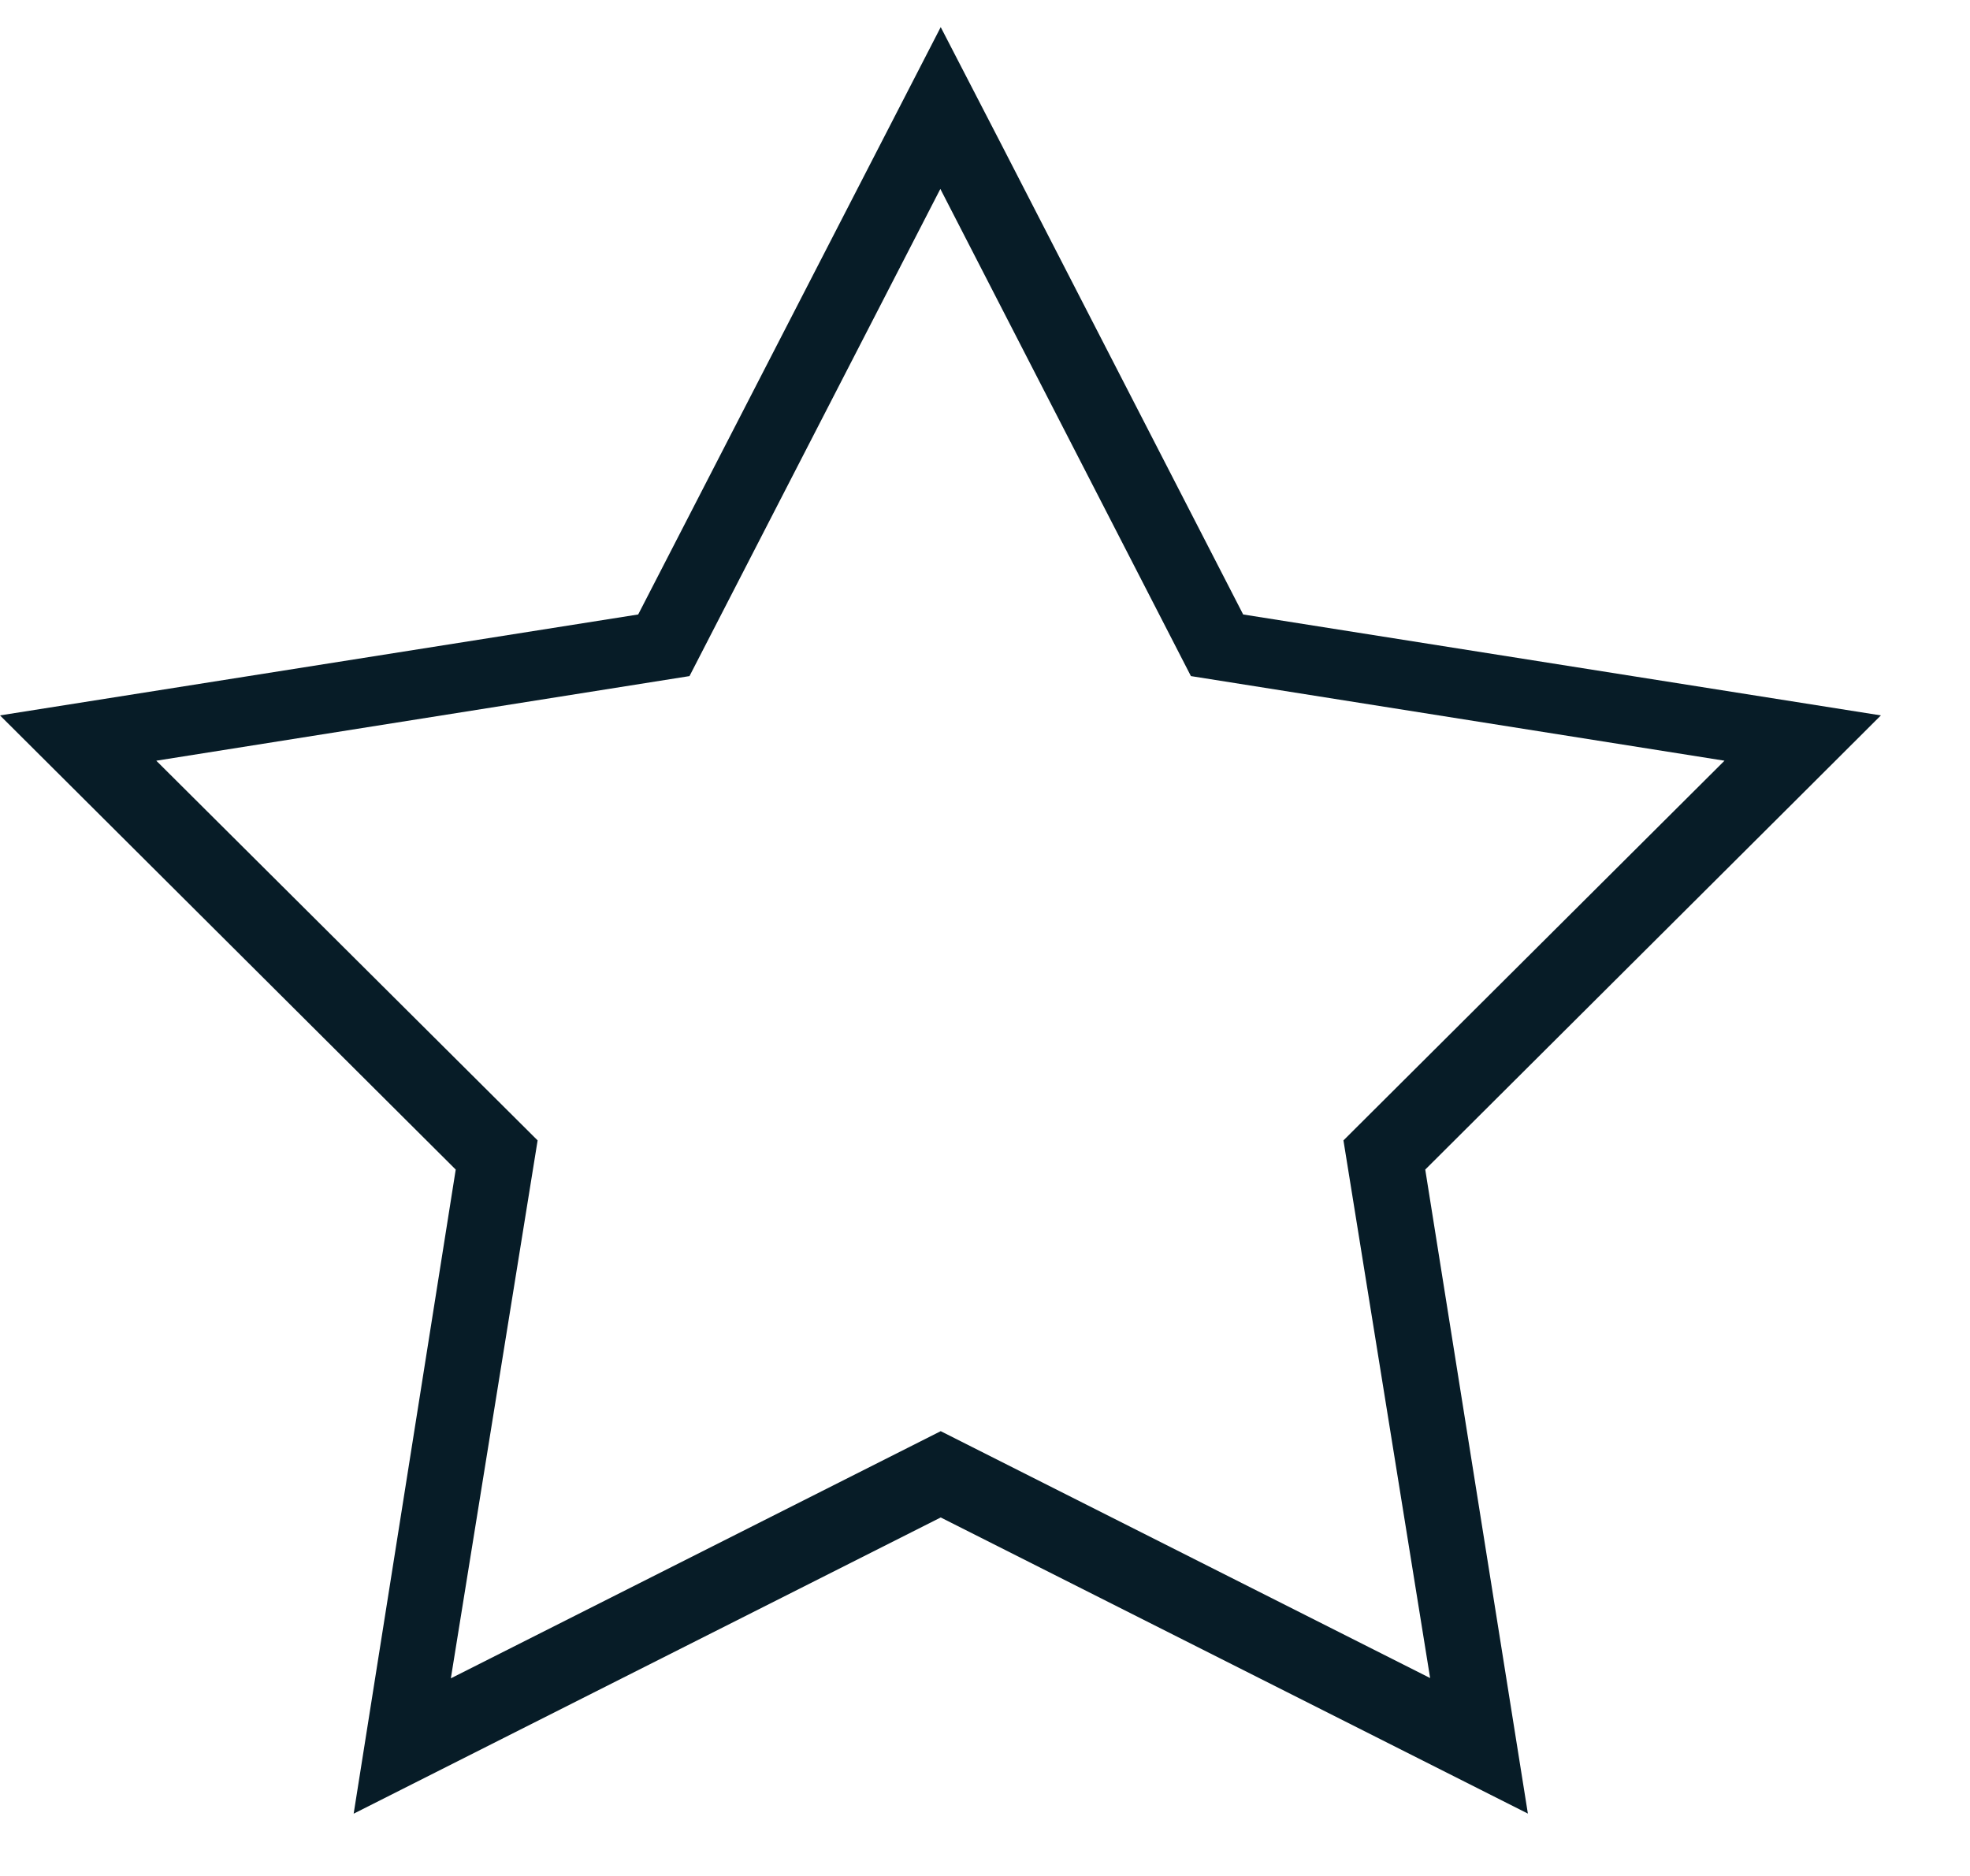 <svg width="21" height="20" viewBox="0 0 21 20" fill="none" xmlns="http://www.w3.org/2000/svg">
<path d="M20.05 7.627L13.252 6.551C12.668 5.416 10.678 1.547 10.678 1.547L10.028 0.289L6.803 6.551L0 7.627L4.858 12.469L3.77 19.336L10.028 16.178L16.287 19.335L15.193 12.469C16.059 11.604 19.011 8.665 19.155 8.52L20.05 7.627ZM14.321 12.158L15.245 17.89L10.028 15.258L4.806 17.893L5.731 12.158L1.666 8.11L7.35 7.208L10.024 2.014L12.695 7.208L18.383 8.11L14.321 12.158Z" fill="#071C27"/>
</svg>
